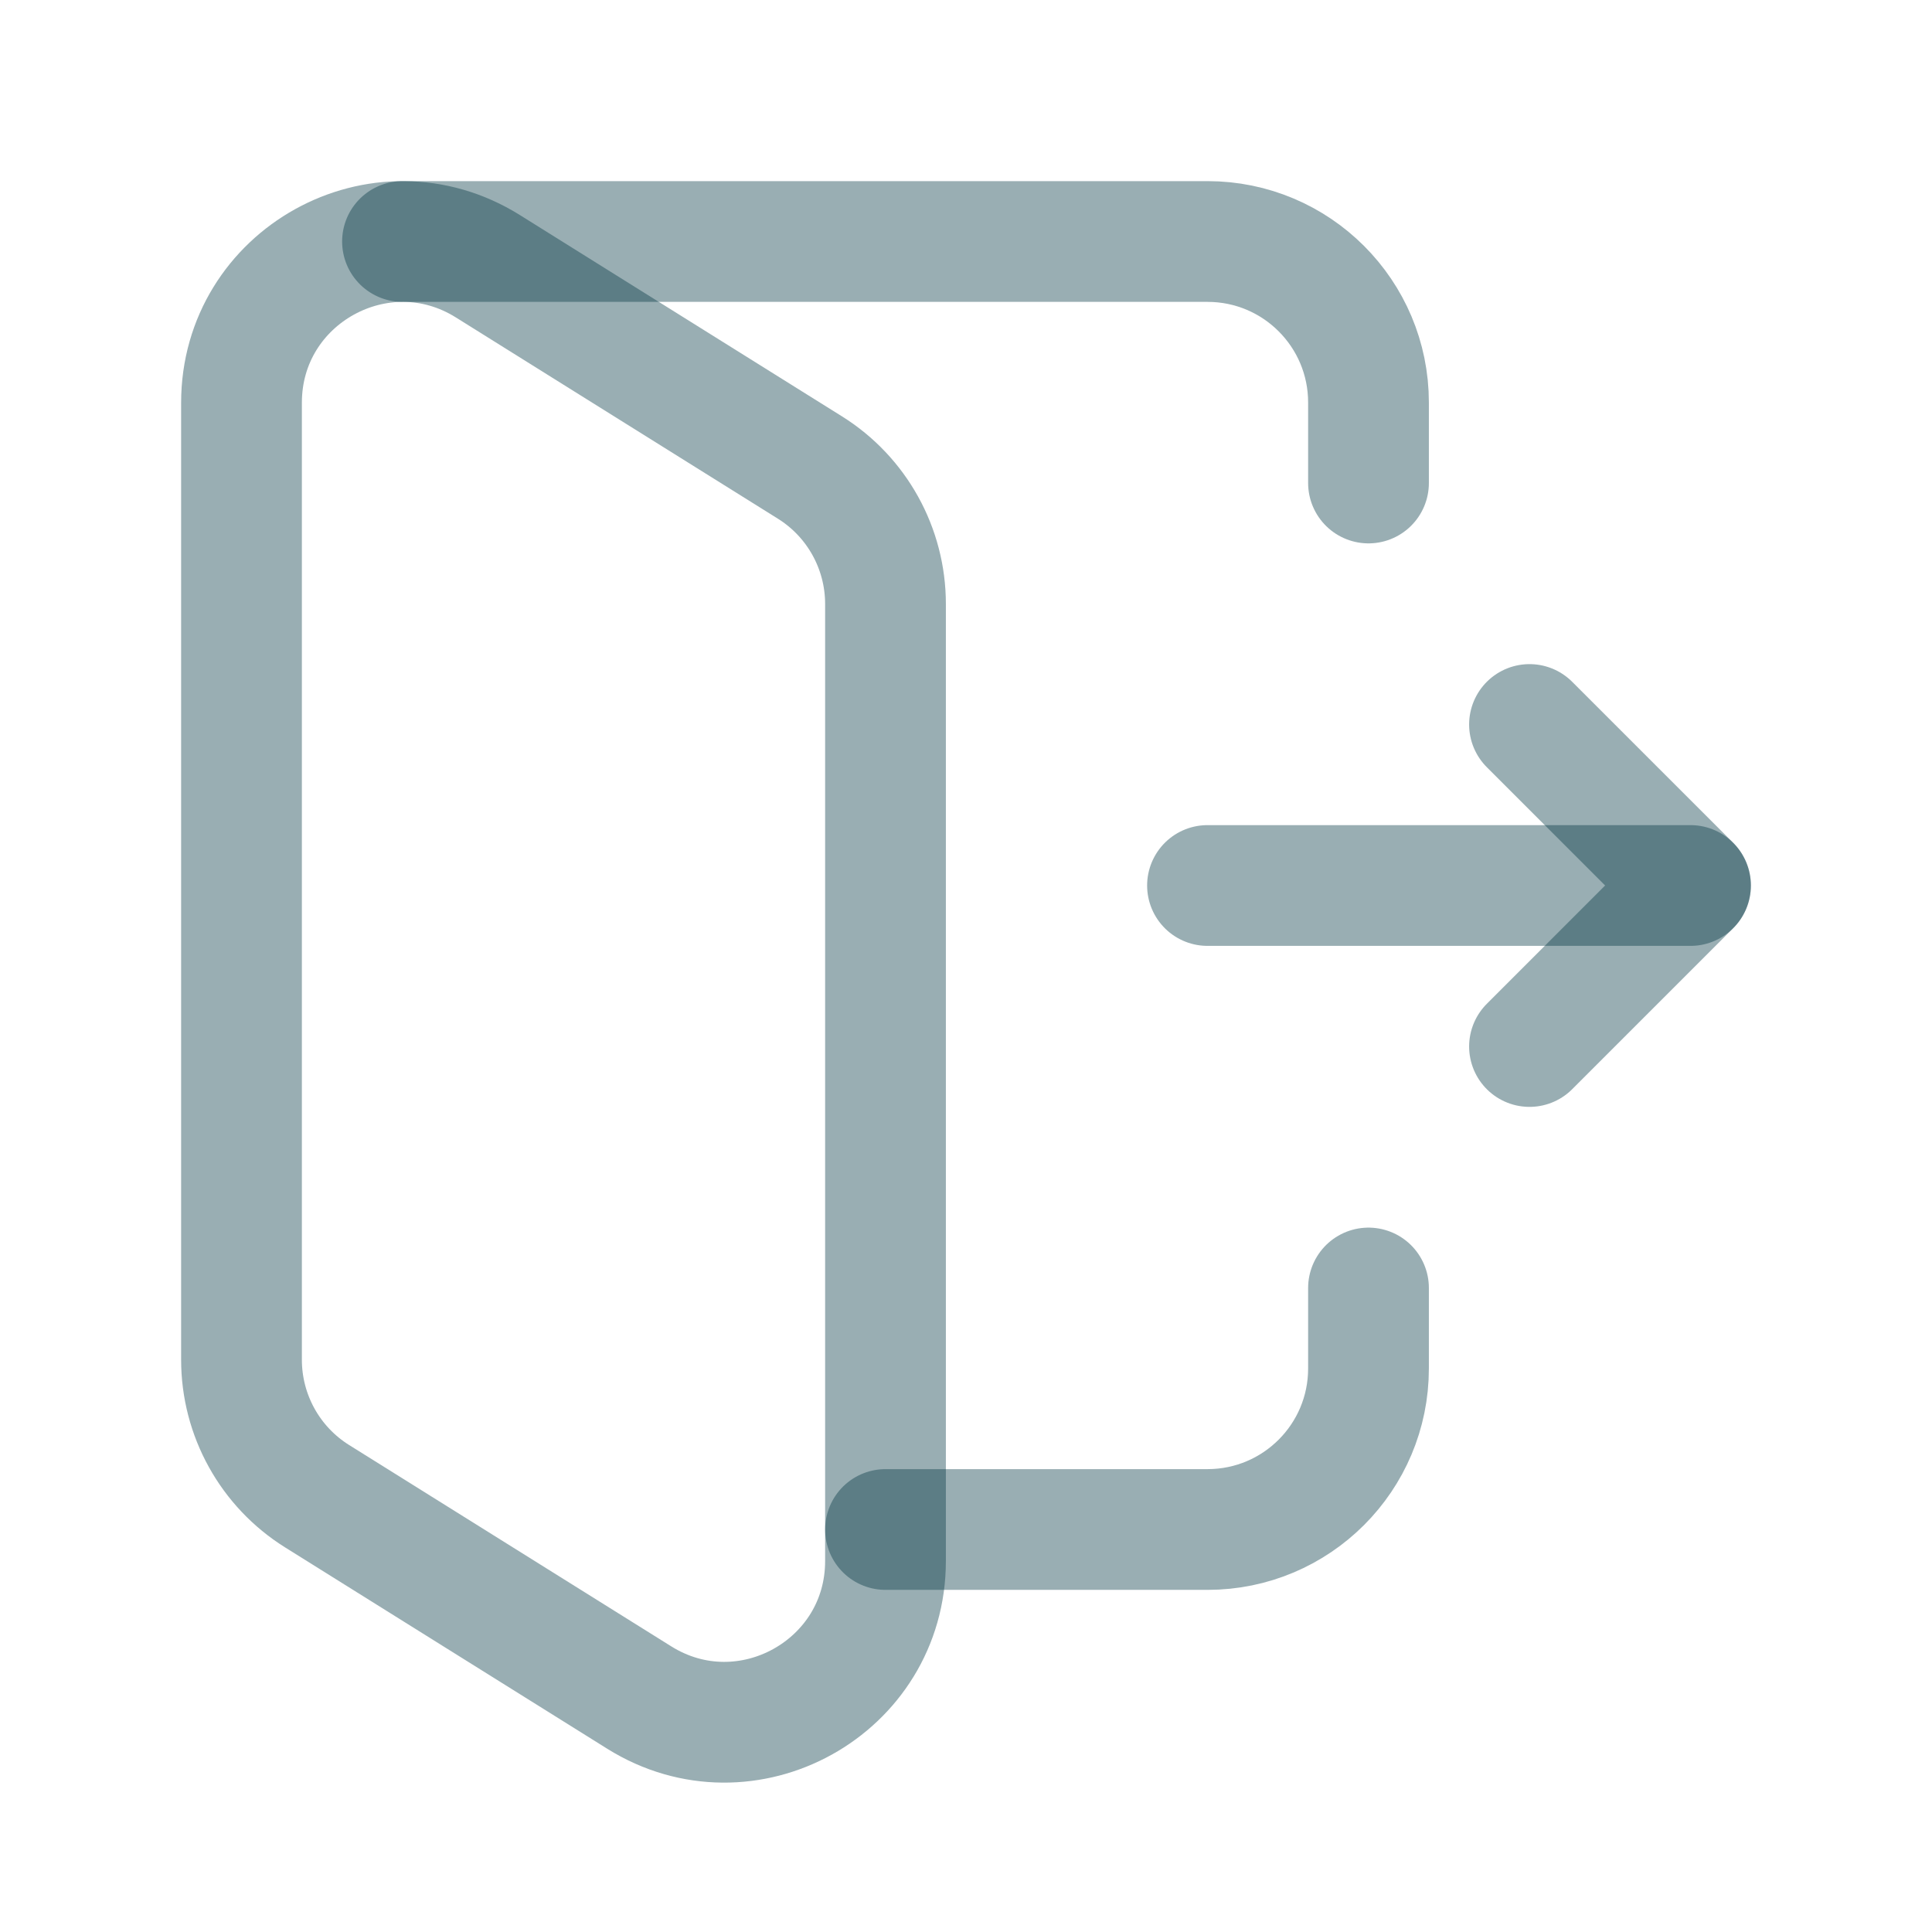 <svg width="24" height="24" viewBox="0 0 24 24" fill="none" xmlns="http://www.w3.org/2000/svg">
<path fill-rule="evenodd" clip-rule="evenodd" d="M11 19.392V7.503C11 6.813 10.645 6.172 10.06 5.807L6.06 3.307C4.728 2.475 3 3.432 3 5.003V16.891C3 17.581 3.355 18.222 3.94 18.587L7.94 21.087C9.272 21.92 11 20.962 11 19.392Z" stroke="#003541" stroke-opacity="0.4" stroke-width="1.5" stroke-linecap="round" stroke-linejoin="round"/>
<path d="M15 11H21" stroke="#003541" stroke-opacity="0.4" stroke-width="1.5" stroke-linecap="round" stroke-linejoin="round"/>
<path d="M19 13L21 11L19 9" stroke="#003541" stroke-opacity="0.4" stroke-width="1.5" stroke-linecap="round" stroke-linejoin="round"/>
<path d="M11 19H15C16.105 19 17 18.105 17 17V16" stroke="#003541" stroke-opacity="0.4" stroke-width="1.5" stroke-linecap="round" stroke-linejoin="round"/>
<path d="M17 6V5C17 3.895 16.105 3 15 3H5" stroke="#003541" stroke-opacity="0.4" stroke-width="1.5" stroke-linecap="round" stroke-linejoin="round"/>
</svg>
